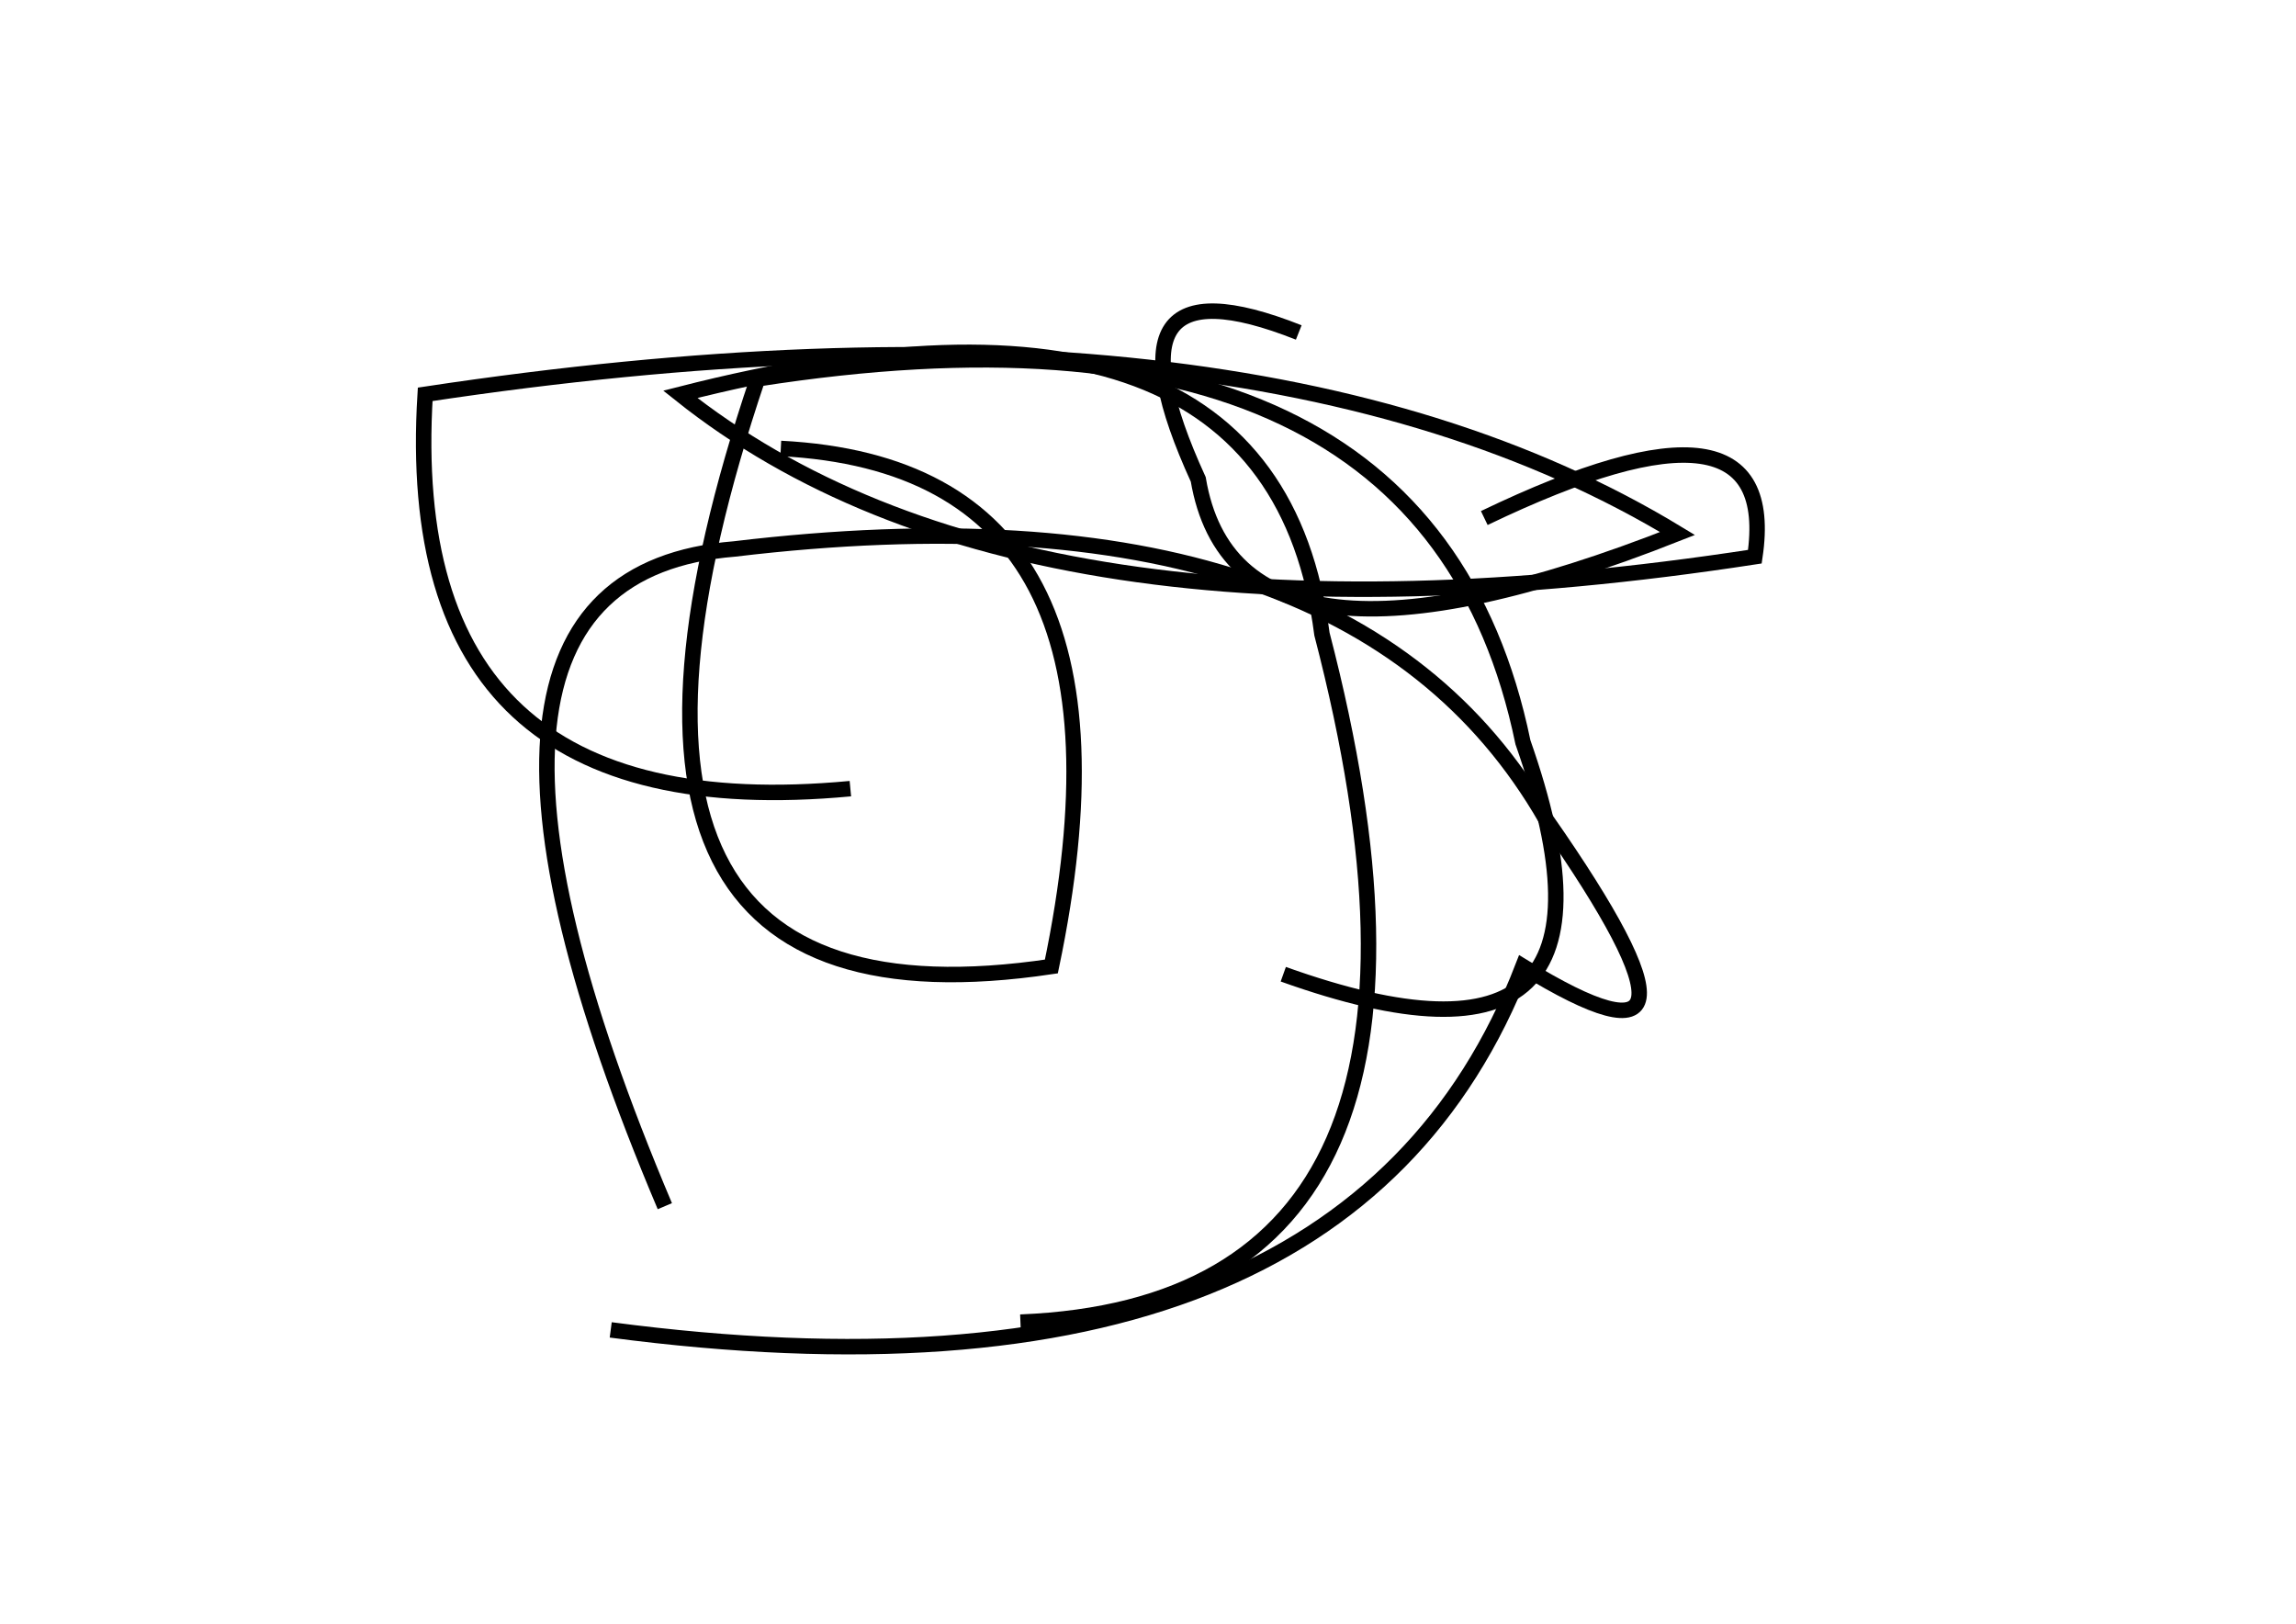 <?xml version="1.0" encoding="utf-8" ?>
<svg baseProfile="full" height="210mm" version="1.1" viewBox="0 0 297 210" width="297mm" xmlns="http://www.w3.org/2000/svg" xmlns:ev="http://www.w3.org/2001/xml-events" xmlns:xlink="http://www.w3.org/1999/xlink"><defs /><g transform="translate(43,30)"><path d="M 125,13 Q 98.5,2.5 112,32 Q 117.0,61.5 174,39 Q 118.0,5.0 12,21 Q 8.5,77.5 67,72" fill="none" stroke="black" stroke-width="2" /><path d="M 89,141 Q 150.5,138.5 128,52 Q 121.5,1.5 45,21 Q 89.5,56.5 184,42 Q 187.5,18.5 149,37" fill="none" stroke="black" stroke-width="2" /><path d="M 36,142 Q 131.0,154.5 154,95 Q 182.5,112.5 157,76 Q 131.5,31.5 52,41 Q 8.5,44.5 43,126" fill="none" stroke="black" stroke-width="2" /><path d="M 123,96 Q 170.5,113.0 154,66 Q 141.5,5.5 55,19 Q 26.0,105.0 93,95 Q 106.5,30.5 58,28" fill="none" stroke="black" stroke-width="2" /></g></svg>